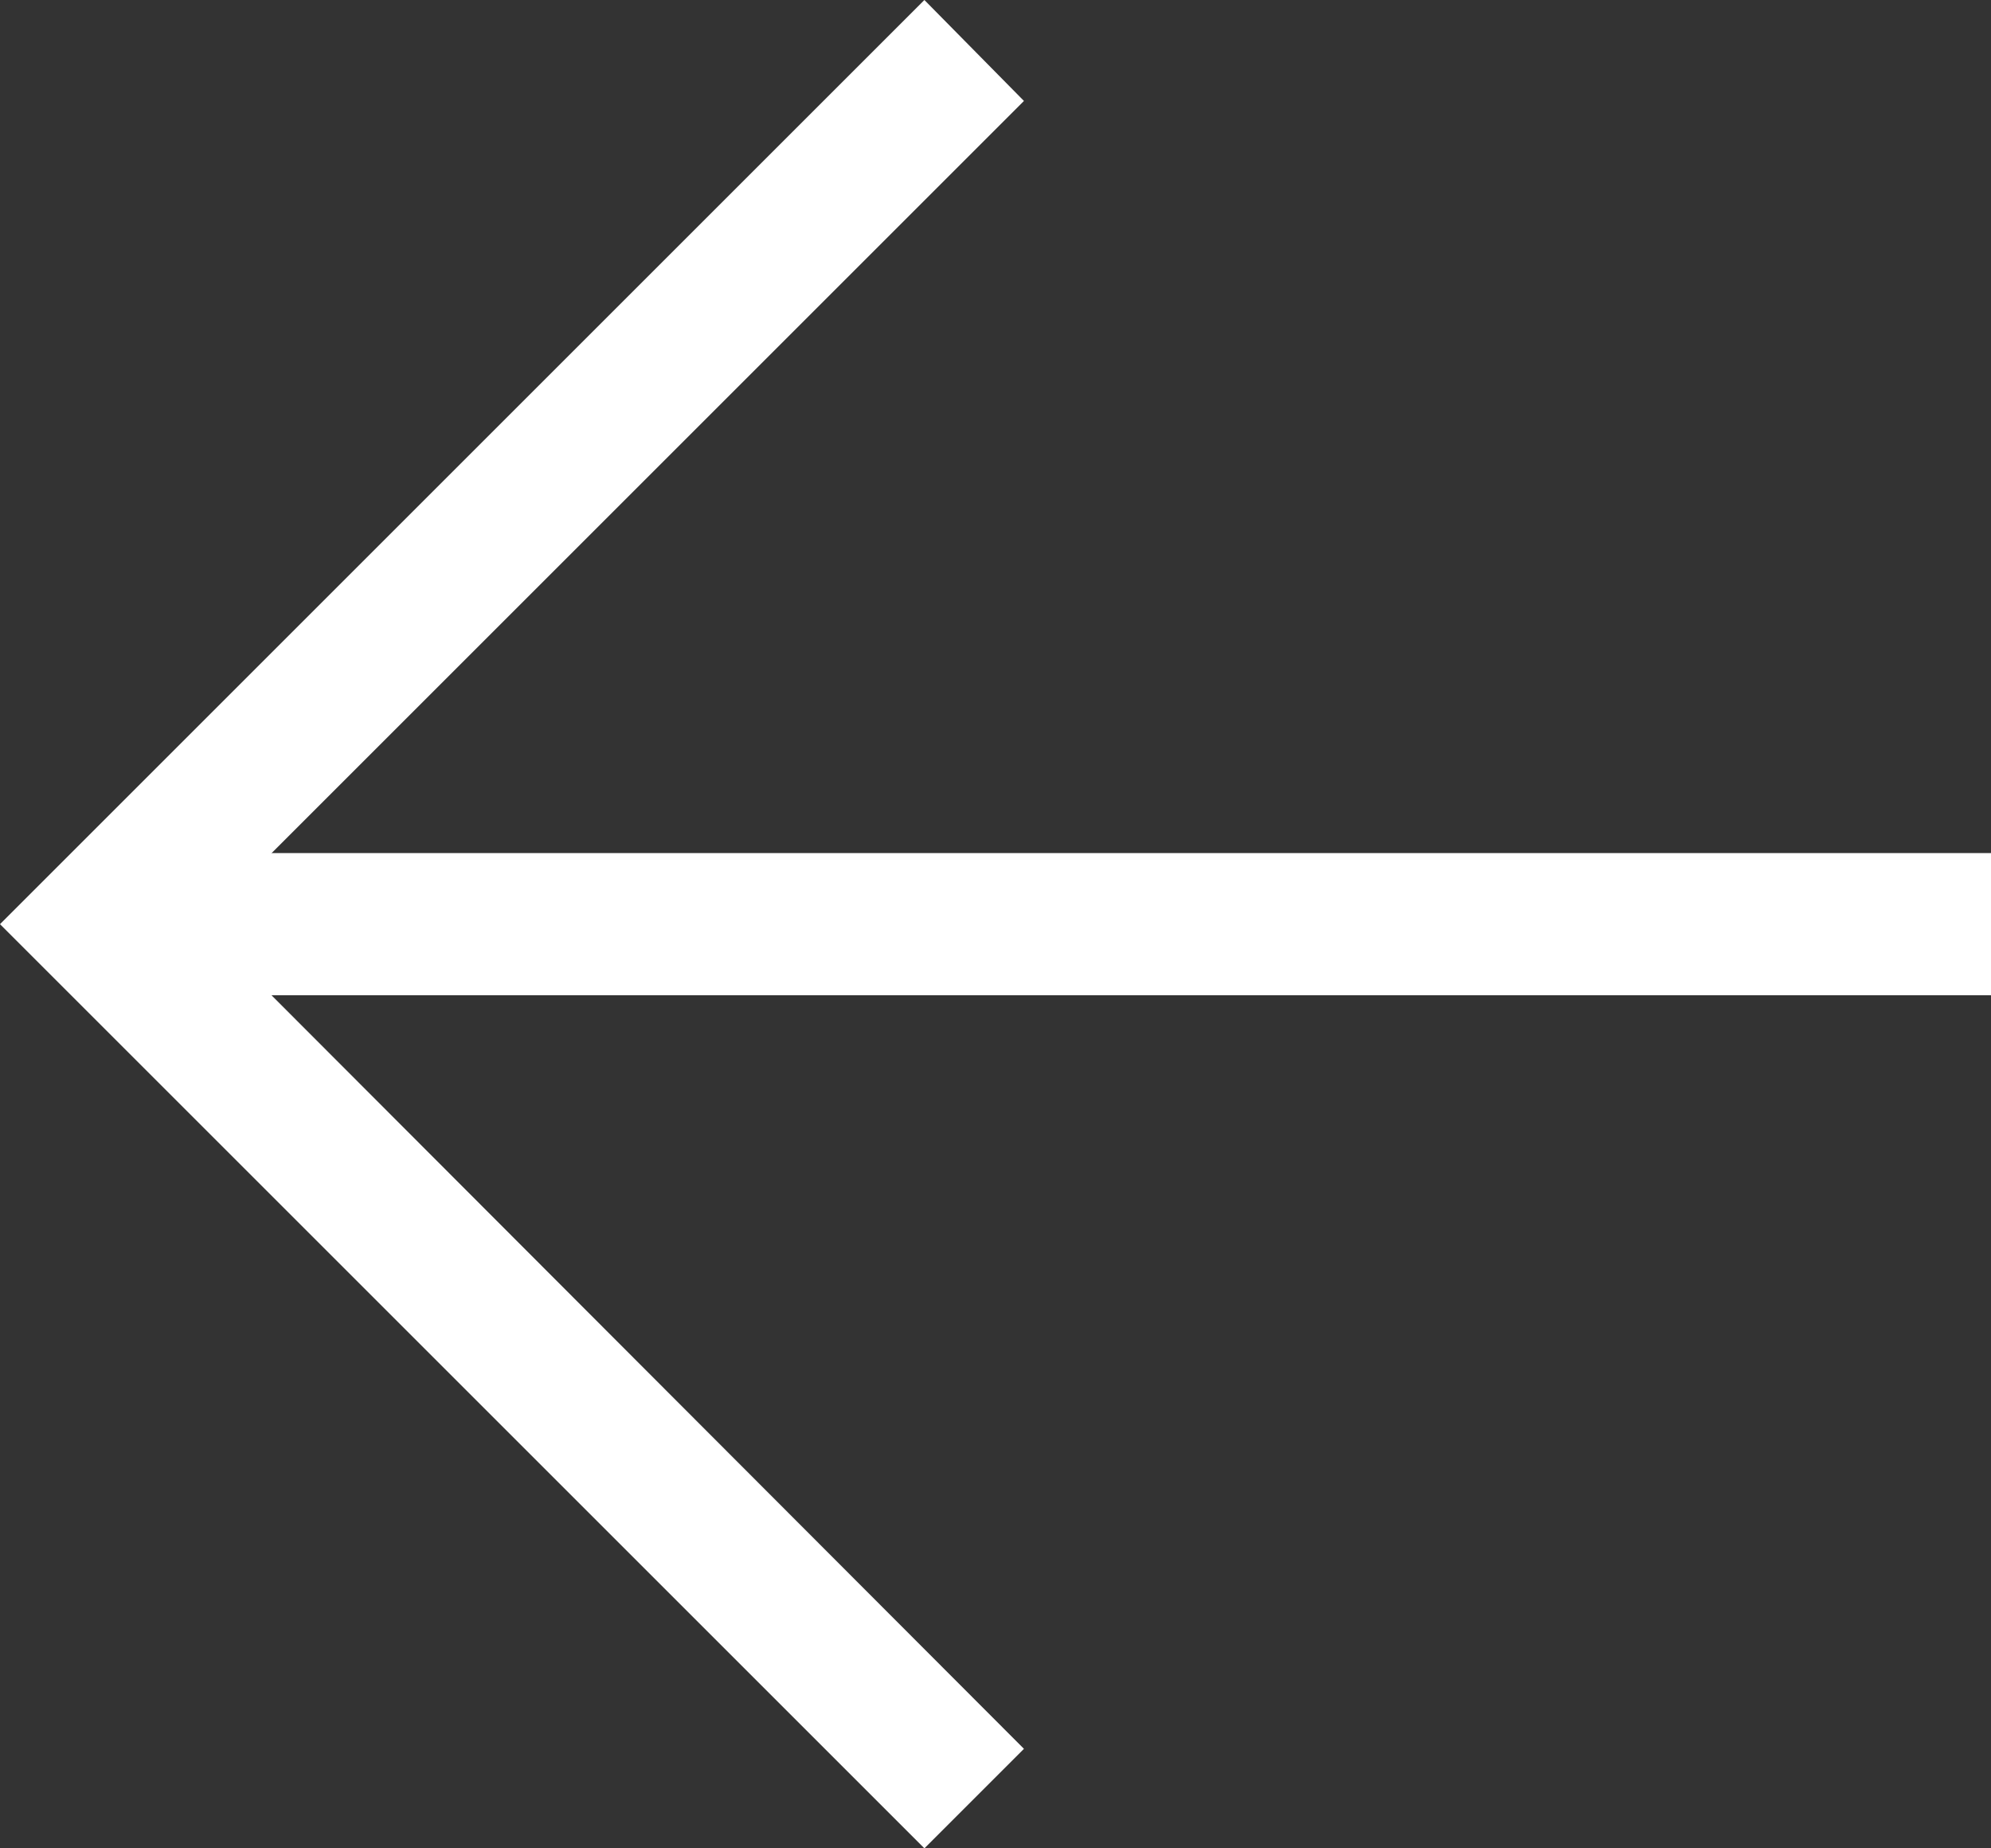 <svg xmlns="http://www.w3.org/2000/svg" width="14" height="13" viewBox="0 0 14 13"><rect x="0" y="0" width="14" height="13" fill="#333333" stroke="none"/><defs><style>.a{fill:#fff;}</style></defs><g transform="translate(14) rotate(90)"><path class="a" d="M13,.7,6.5,7.2,0,.7.71,0,6.5,5.79,12.3,0Z" transform="translate(0 6.8)"/><g transform="translate(6)"><rect class="a" width="1" height="13"/></g></g></svg>